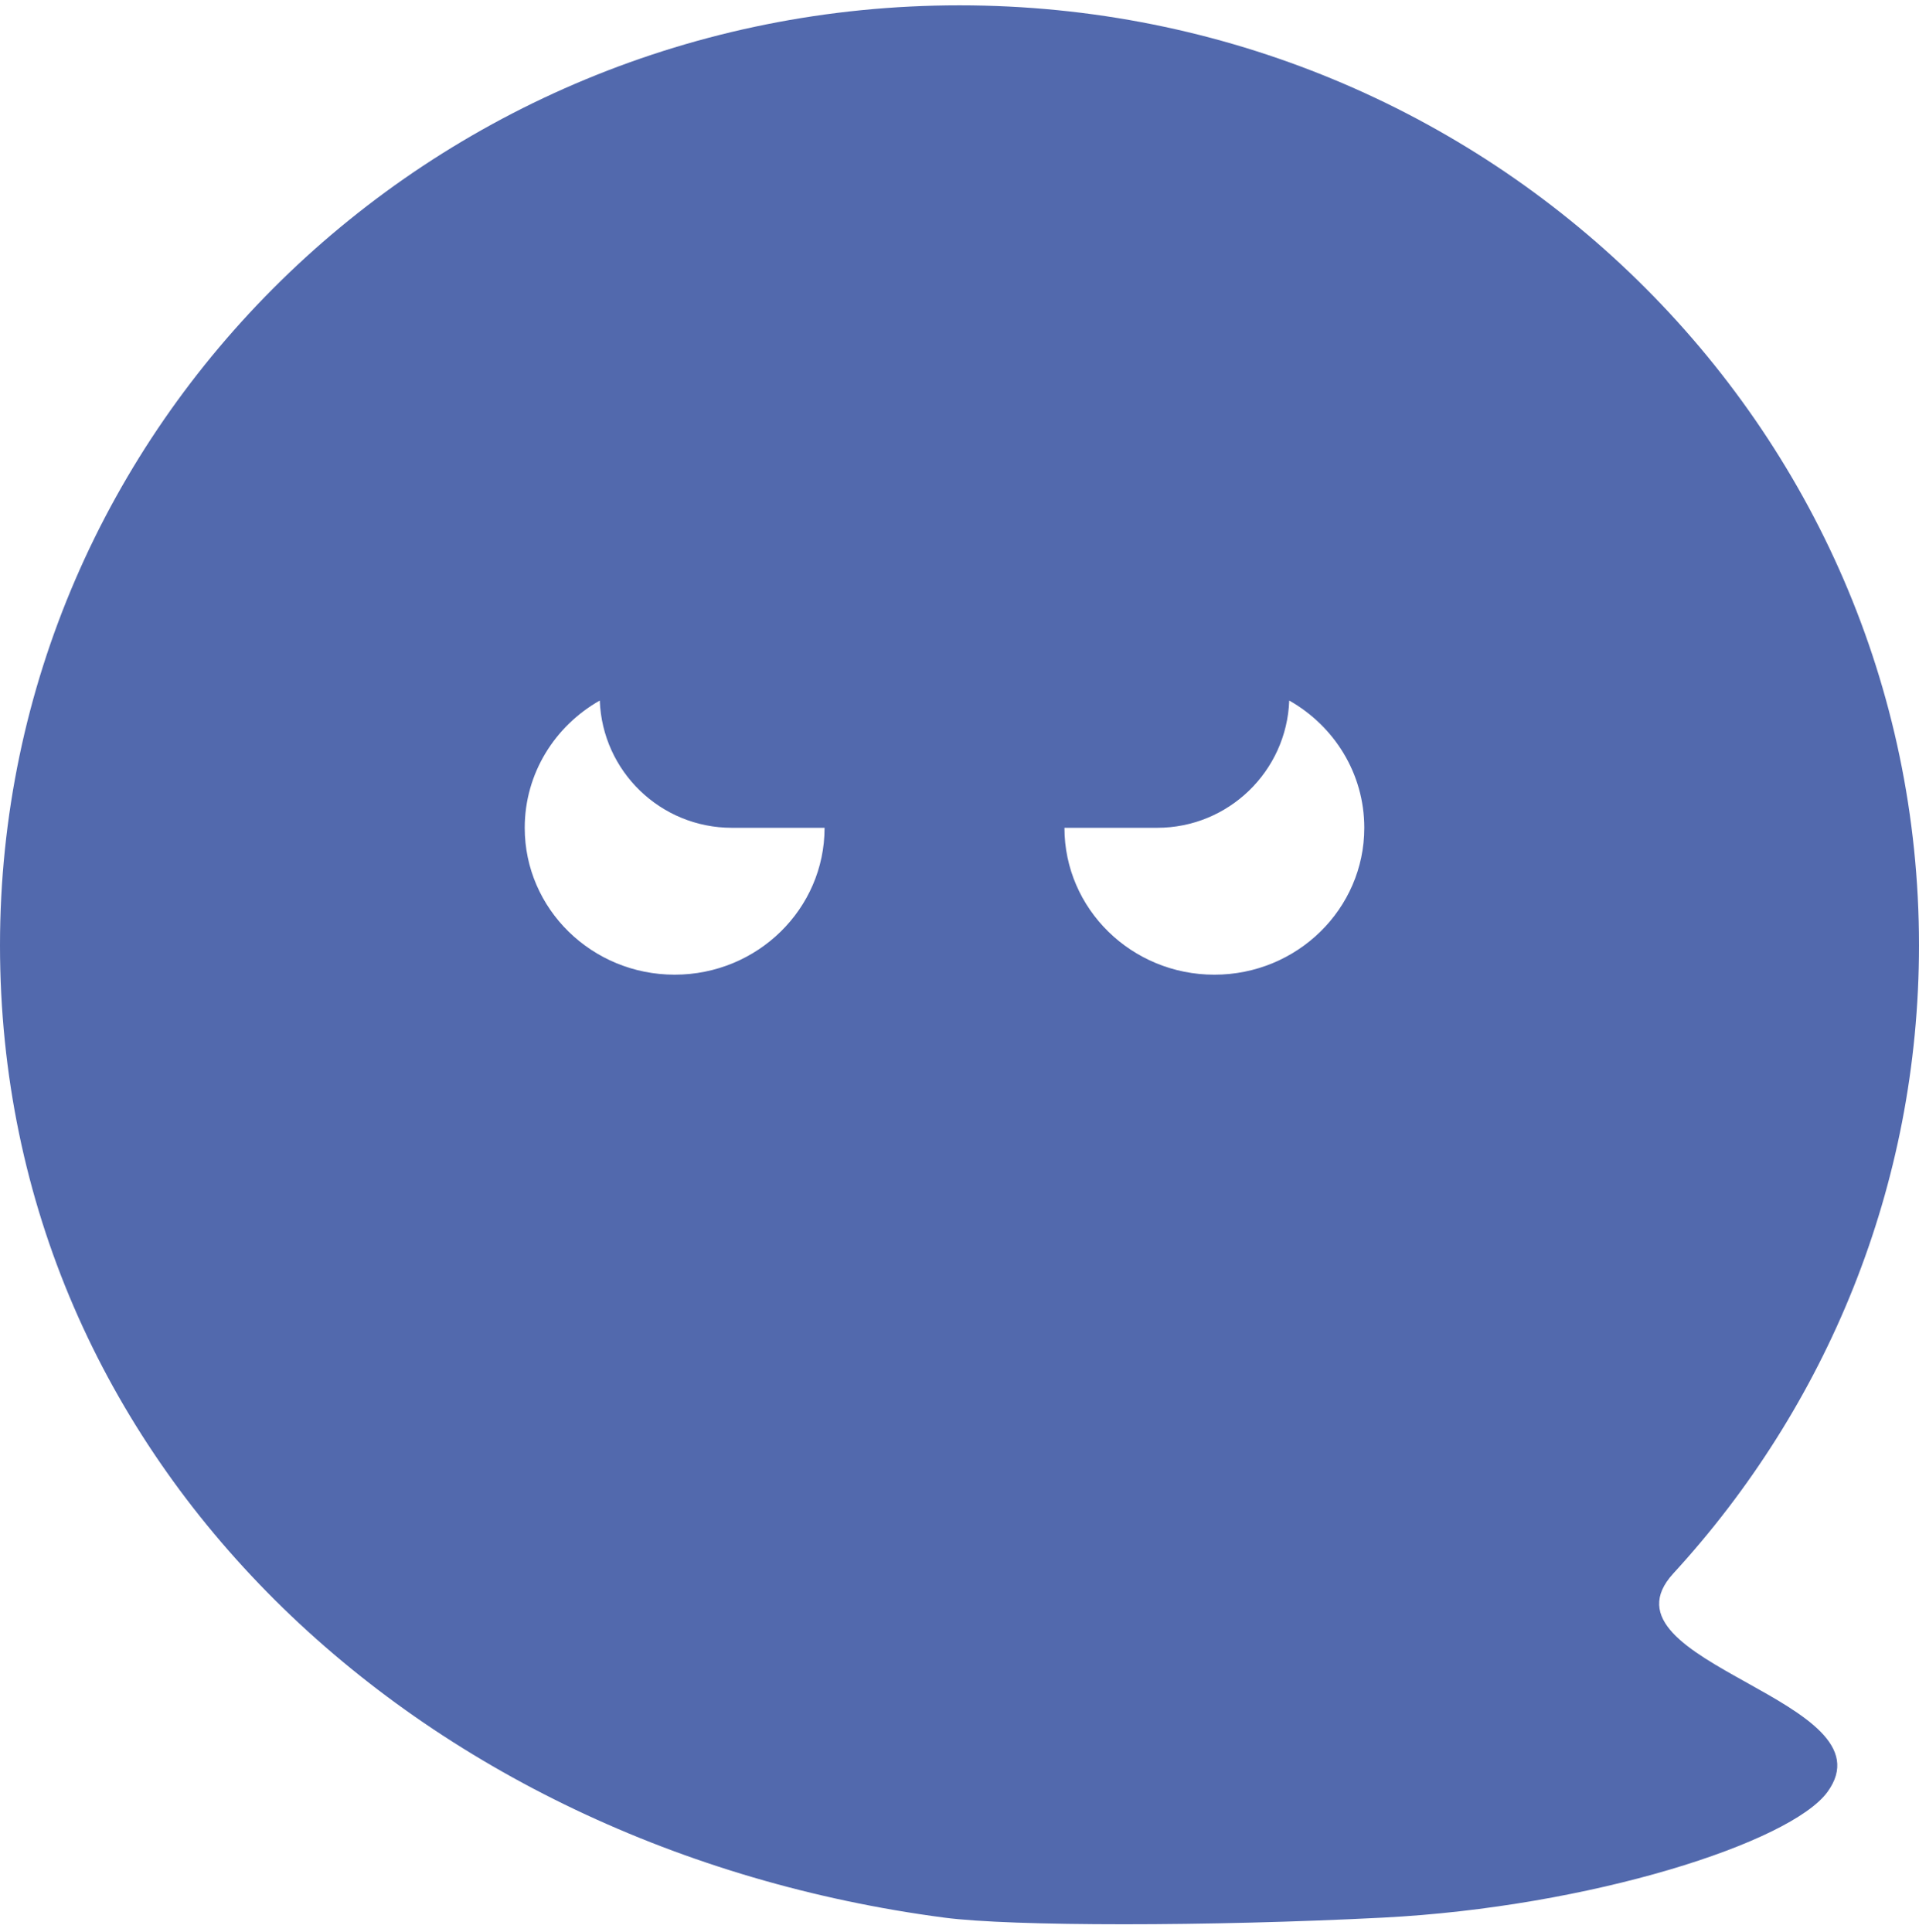 <svg xmlns="http://www.w3.org/2000/svg" fill="none" viewBox="0 0 144 145"><path fill="#5269AD" fill-rule="evenodd" d="M103.768 143.901c-12.99.665-27.86.665-32.913 0C31.435 138.715 0 109.894 0 70.937 0 31.981 32.236.4 72 .4c39.765 0 72 31.58 72 70.537 0 18.119-6.973 34.642-18.433 47.134-3.112 3.392 1.158 5.772 5.496 8.189 4.255 2.372 8.575 4.779 6.064 8.215-2.767 3.786-17.767 8.628-33.359 9.426Zm-41.893-81.78c0 6.086-5.037 11.02-11.25 11.02s-11.25-4.934-11.25-11.02c0-4.083 2.266-7.647 5.632-9.552.194 5.308 4.557 9.55 9.912 9.55h6.956v.001Zm34.868-9.552c-.194 5.308-4.557 9.55-9.912 9.55h-6.956v.001c0 6.087 5.037 11.022 11.25 11.022s11.25-4.935 11.25-11.022c0-4.082-2.265-7.646-5.632-9.55Z" clip-rule="evenodd"/></svg>